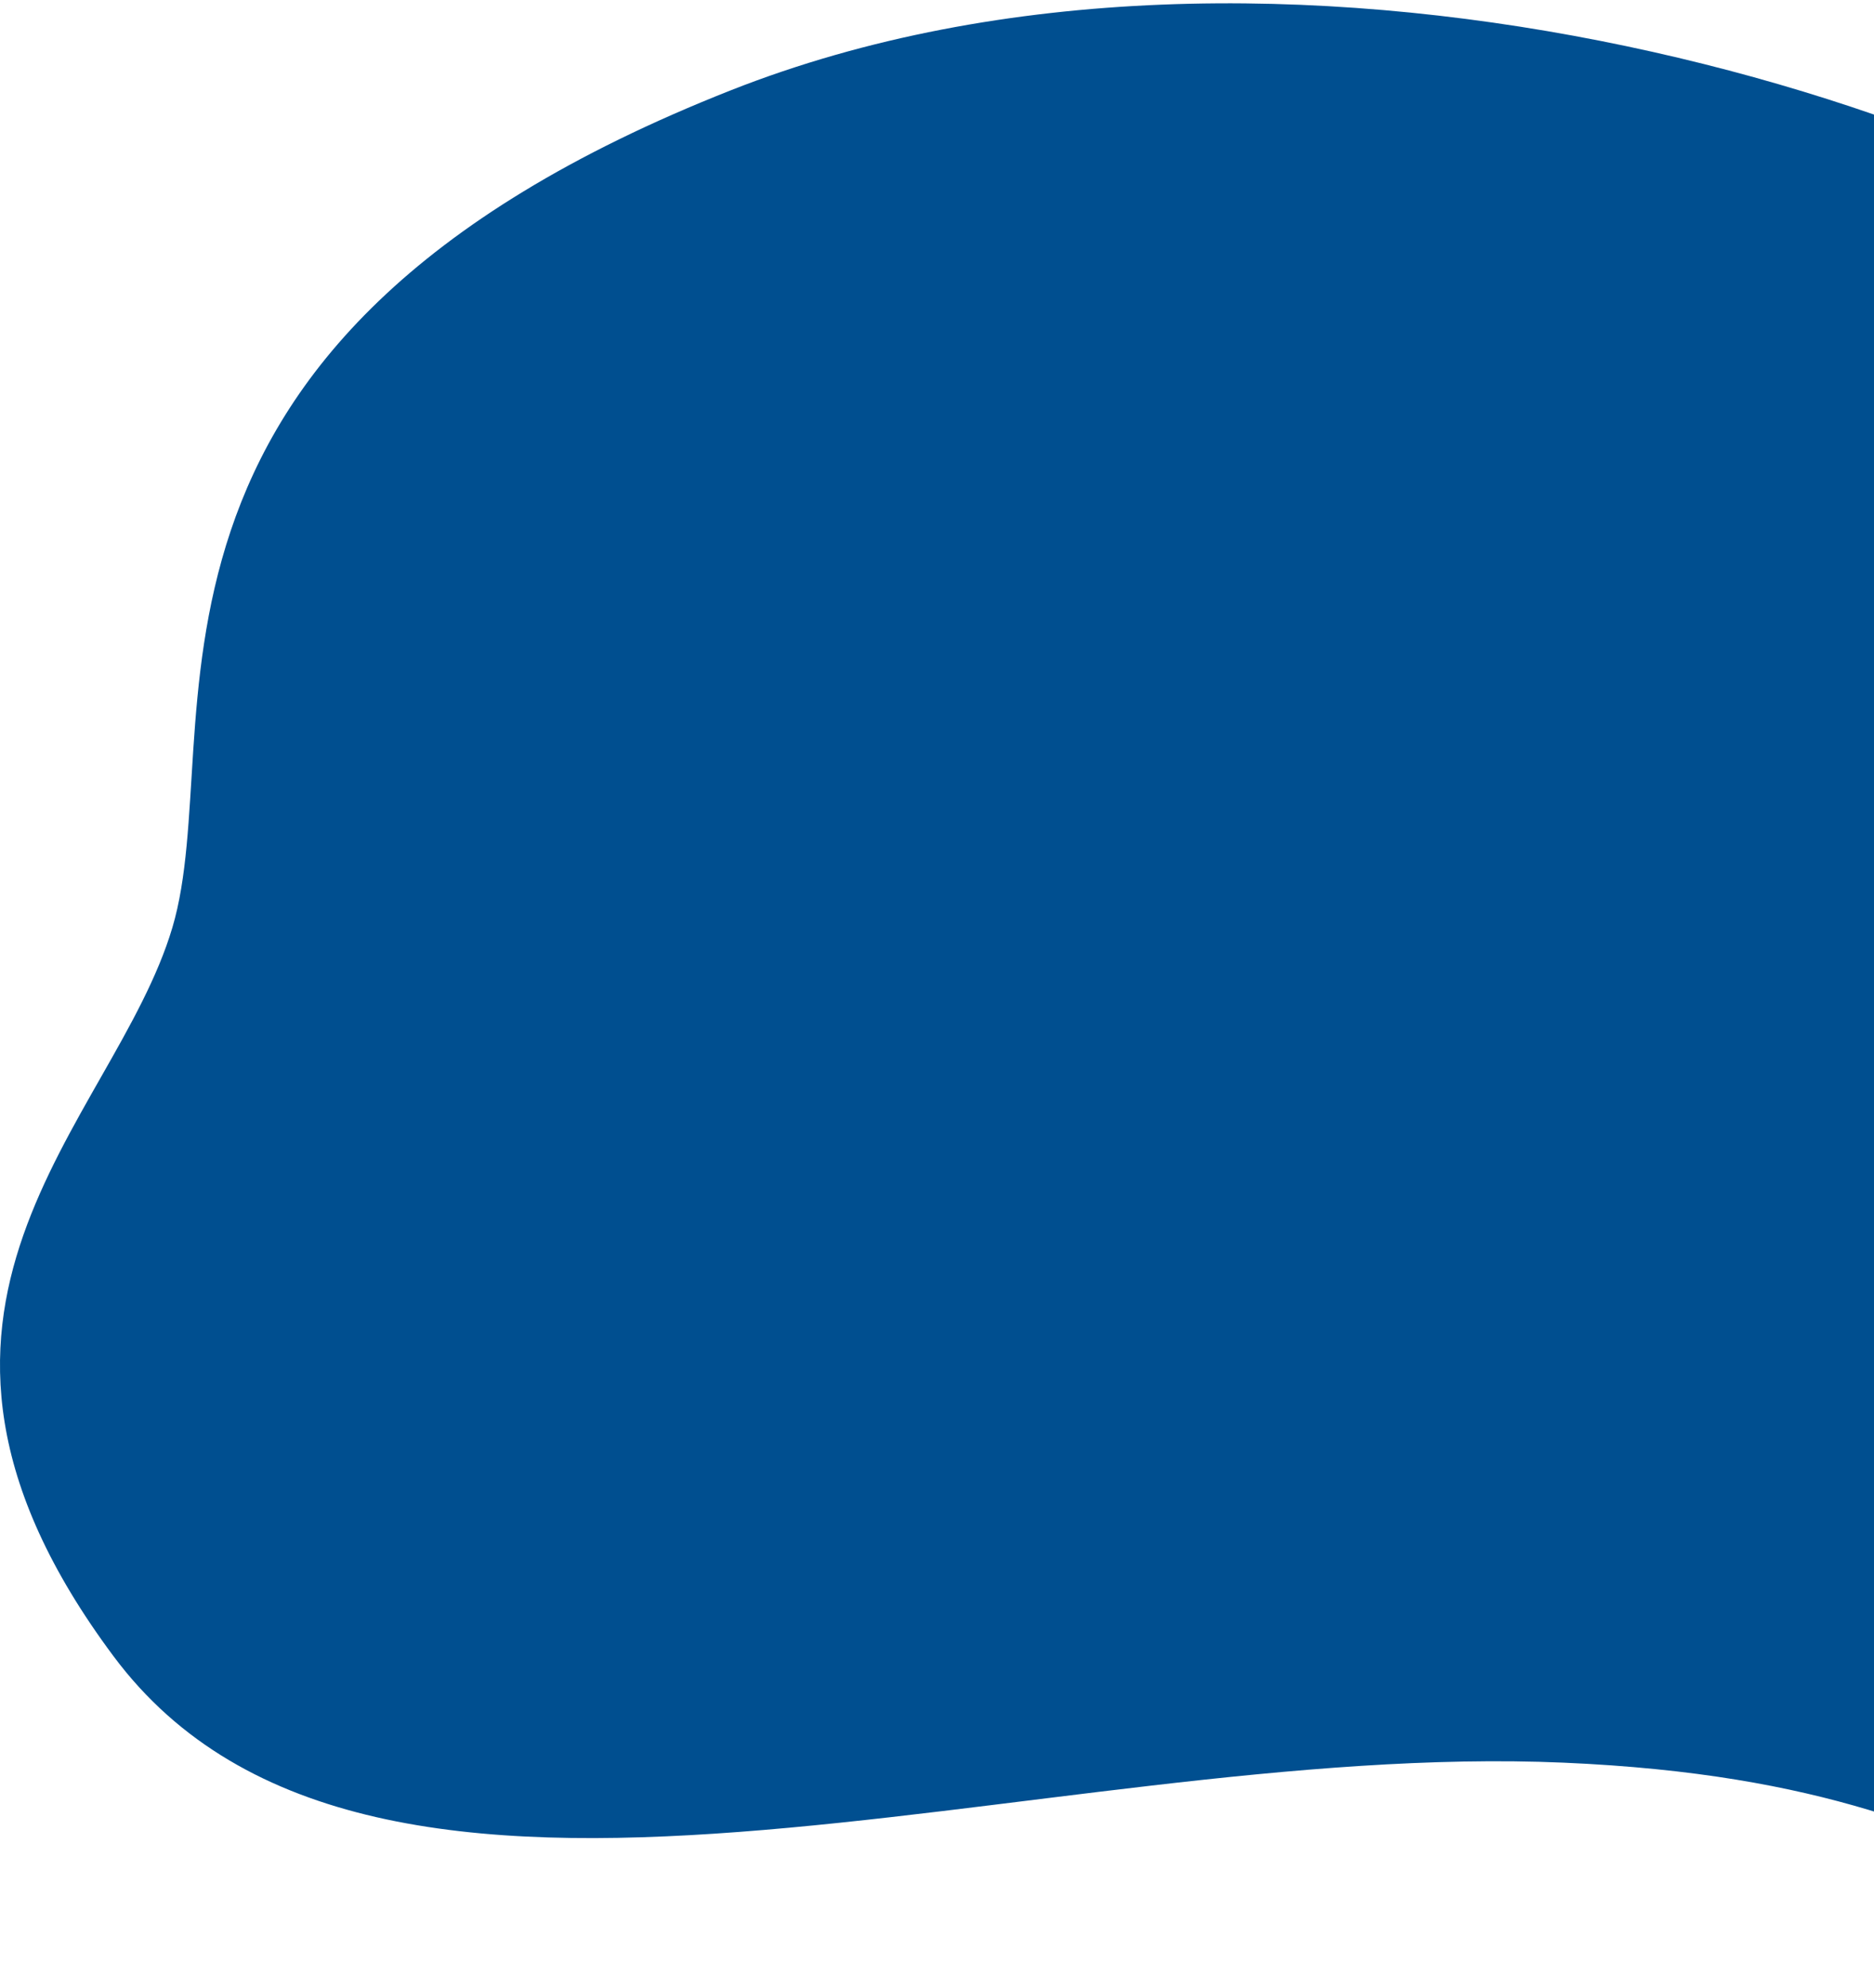 <svg width="282" height="299" viewBox="0 0 282 299" fill="none" xmlns="http://www.w3.org/2000/svg">
<path d="M25.936 139.535C17.102 169.223 -22.076 196.628 17.103 249.153C56.283 301.678 156.156 261.712 235.281 265.138C314.406 268.564 305.963 301.677 400.837 298.252C495.71 294.826 547.185 256.764 526.442 196.627C505.7 136.489 442.321 168.462 400.837 130.02C356.901 89.306 379.406 79.775 339.765 47.045C300.582 14.693 191.487 -18.533 110.058 13.55C12.489 51.992 34.771 109.847 25.936 139.535Z" fill="#004F90"/>
</svg>

